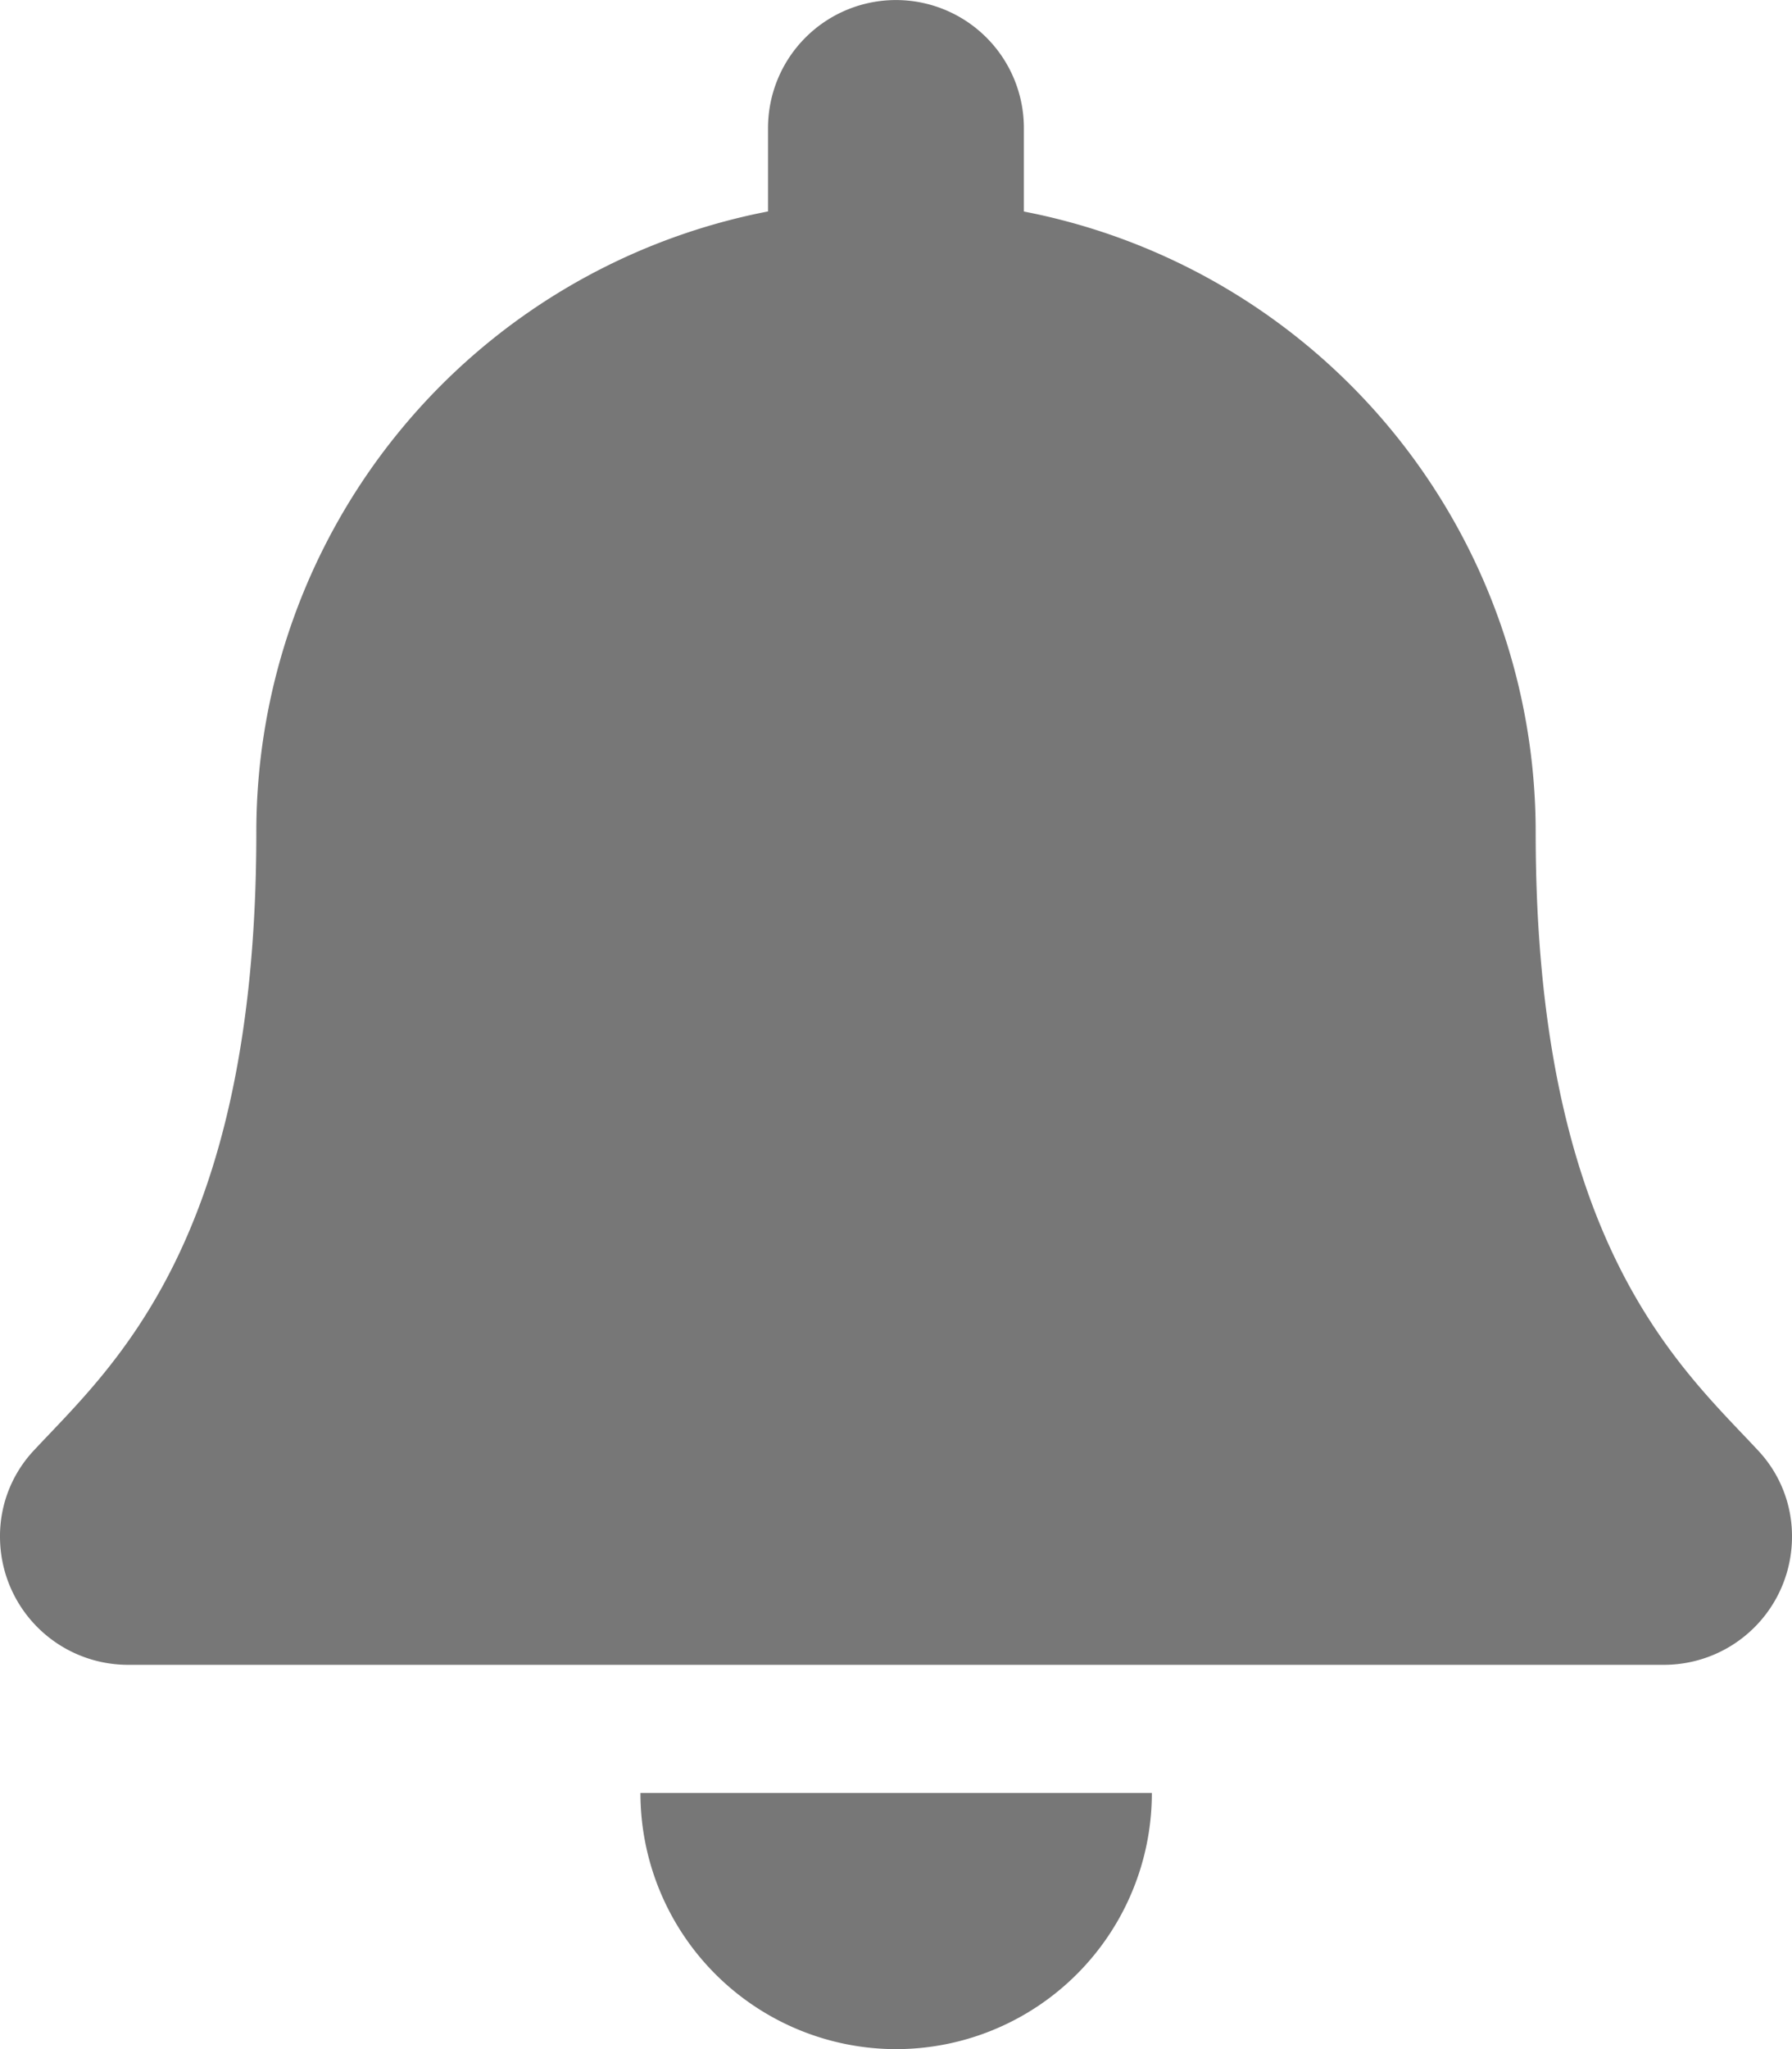 <svg xmlns="http://www.w3.org/2000/svg" width="18.75" height="21.429" viewBox="0 0 18.75 21.429"><defs><style>.a{fill:#777;}</style></defs><path class="a" d="M9.374,21.429a2.678,2.678,0,0,0,2.677-2.679H6.7A2.678,2.678,0,0,0,9.374,21.429Zm9.015-6.266c-.809-.869-2.322-2.176-2.322-6.457a6.609,6.609,0,0,0-5.355-6.494V1.339a1.338,1.338,0,1,0-2.677,0v.872A6.609,6.609,0,0,0,2.681,8.705c0,4.282-1.513,5.589-2.322,6.457a1.308,1.308,0,0,0-.36.909,1.34,1.34,0,0,0,1.343,1.339H17.406a1.34,1.34,0,0,0,1.343-1.339A1.307,1.307,0,0,0,18.389,15.163Z" transform="translate(0.001)"/></svg>